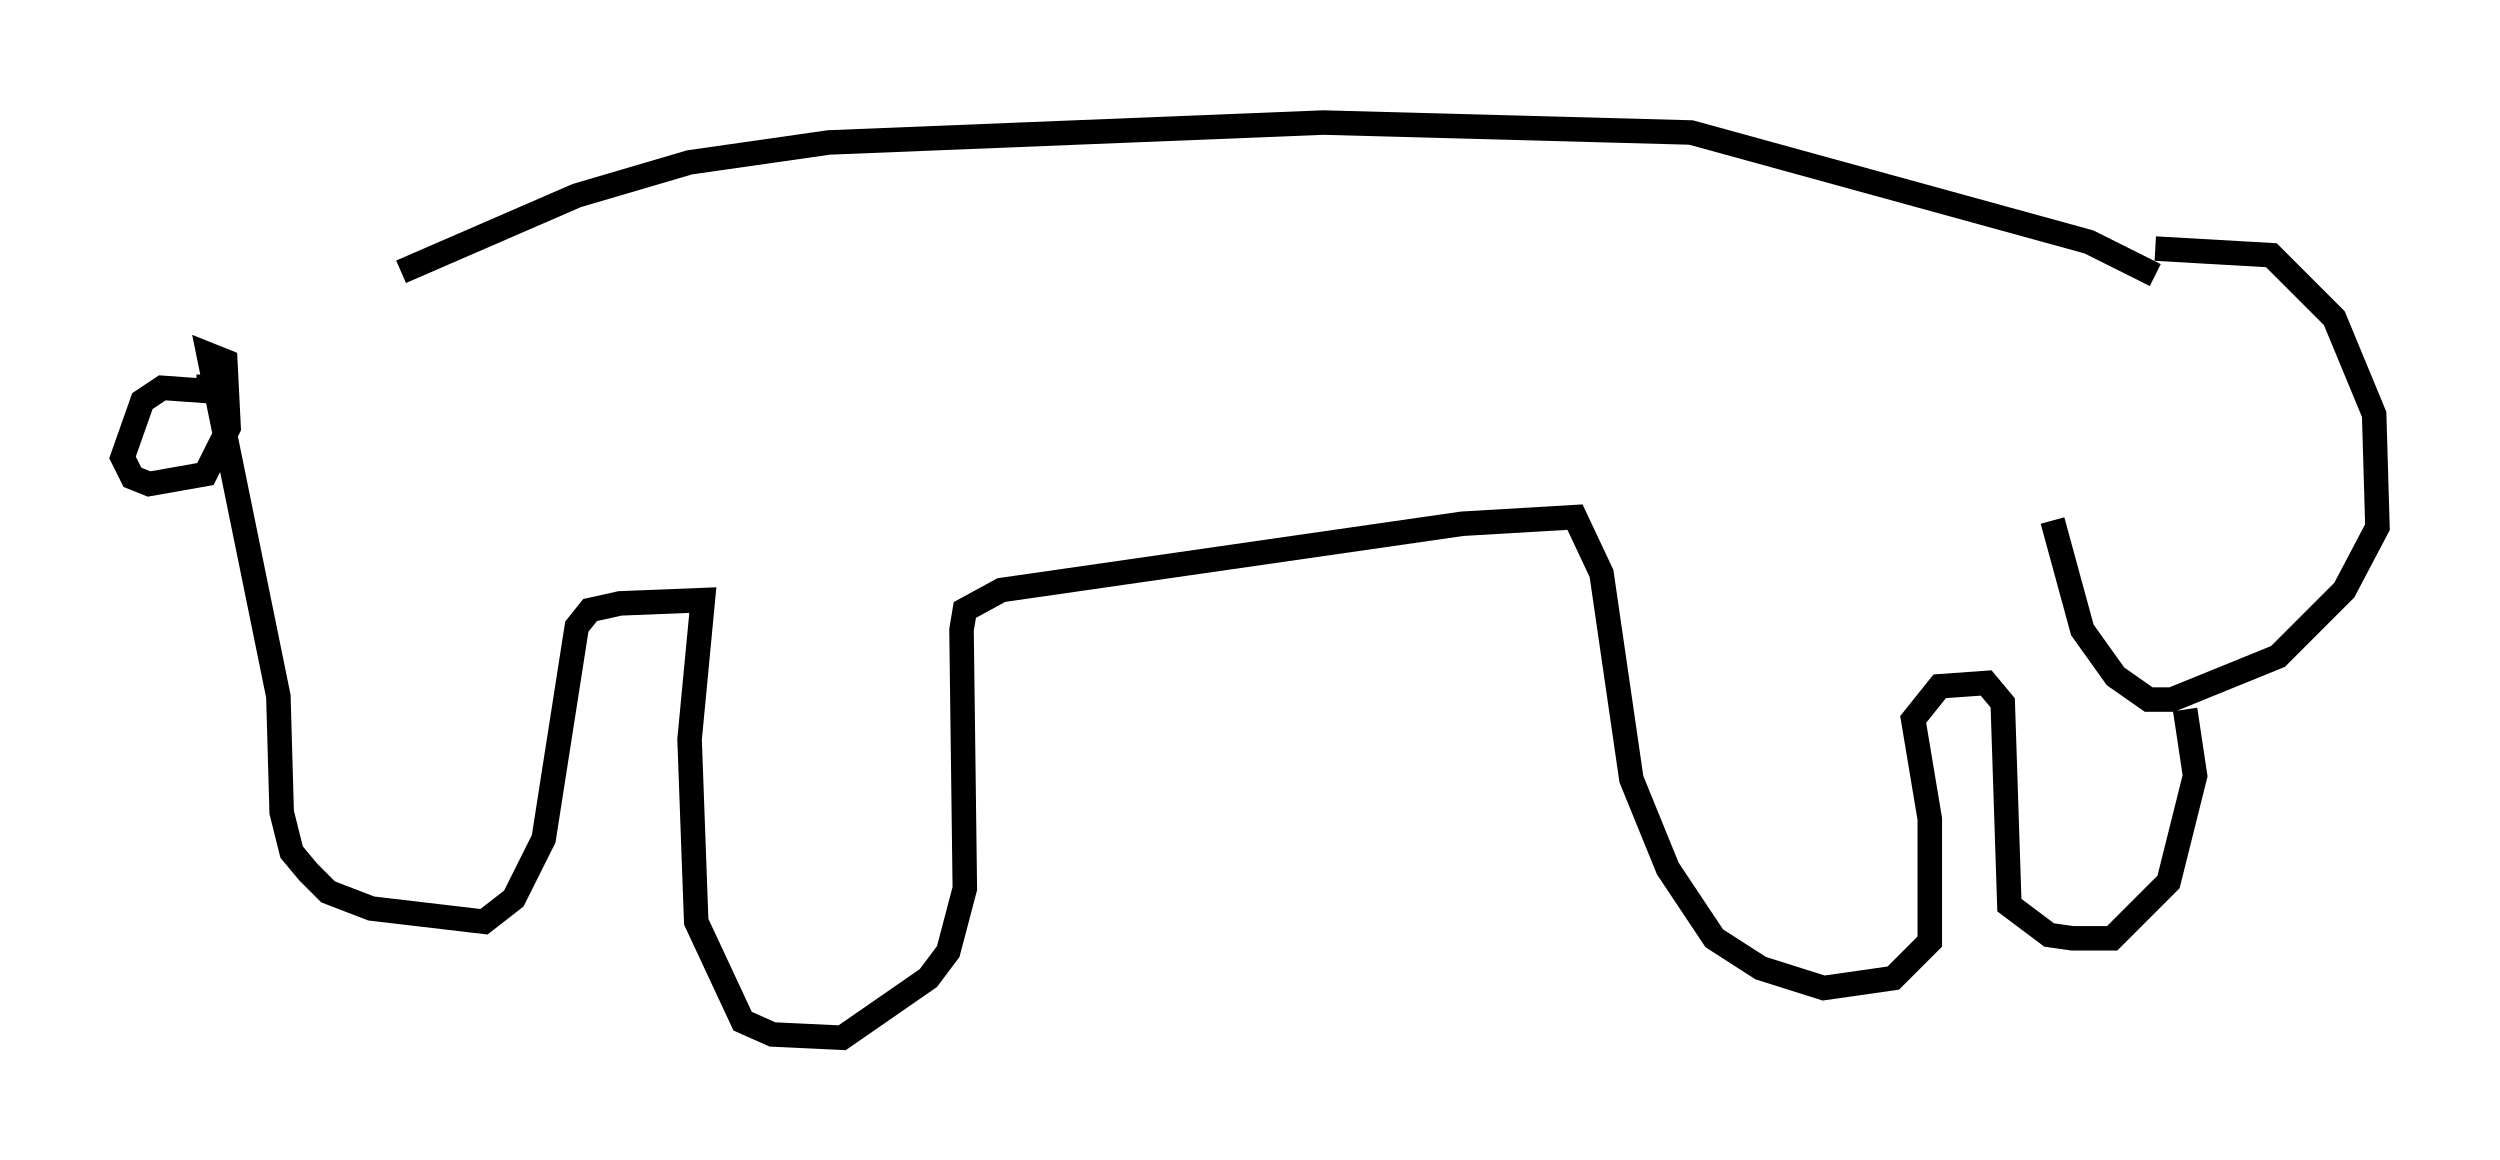 <?xml version="1.0" encoding="utf-8" ?>
<svg baseProfile="full" height="47.347" version="1.1" width="102.015" xmlns="http://www.w3.org/2000/svg" xmlns:ev="http://www.w3.org/2001/xml-events" xmlns:xlink="http://www.w3.org/1999/xlink"><defs /><rect fill="white" height="47.347" width="102.015" x="0" y="0" /><path d="M7.706, 15.961 m8.66, -4.871 l7.172, -3.112 4.601, -1.353 l5.683, -0.812 20.162, -0.812 l15.02, 0.406 16.238, 4.465 l2.706, 1.353 m-79.431, 4.059 l0.0, 0.677 -1.894, -0.135 l-0.812, 0.541 -0.812, 2.3 l0.406, 0.812 0.677, 0.271 l2.3, -0.406 0.947, -1.894 l-0.135, -2.706 -0.677, -0.271 l2.842, 13.938 0.135, 4.736 l0.406, 1.624 0.677, 0.812 l0.812, 0.812 1.759, 0.677 l4.601, 0.541 1.218, -0.947 l1.218, -2.436 1.353, -8.66 l0.541, -0.677 1.218, -0.271 l3.383, -0.135 -0.541, 5.683 l0.271, 7.442 1.894, 4.059 l1.218, 0.541 2.842, 0.135 l3.518, -2.436 0.812, -1.083 l0.677, -2.571 -0.135, -10.555 l0.135, -0.812 1.488, -0.812 l18.809, -2.706 4.601, -0.271 l1.083, 2.3 1.218, 8.39 l1.488, 3.654 1.894, 2.842 l1.894, 1.218 2.571, 0.812 l2.842, -0.406 1.488, -1.488 l0.0, -5.007 -0.677, -4.059 l1.083, -1.353 1.894, -0.135 l0.677, 0.812 0.271, 8.254 l1.624, 1.218 0.947, 0.135 l1.624, 0.0 2.3, -2.3 l1.083, -4.33 -0.406, -2.706 m-1.218, -18.809 l4.736, 0.271 2.571, 2.571 l1.624, 3.924 0.135, 4.601 l-1.353, 2.571 -2.706, 2.706 l-4.33, 1.759 -0.947, 0.0 l-1.353, -0.947 -1.353, -1.894 l-1.218, -4.465 " fill="none" stroke="black" stroke-width="1" /></svg>